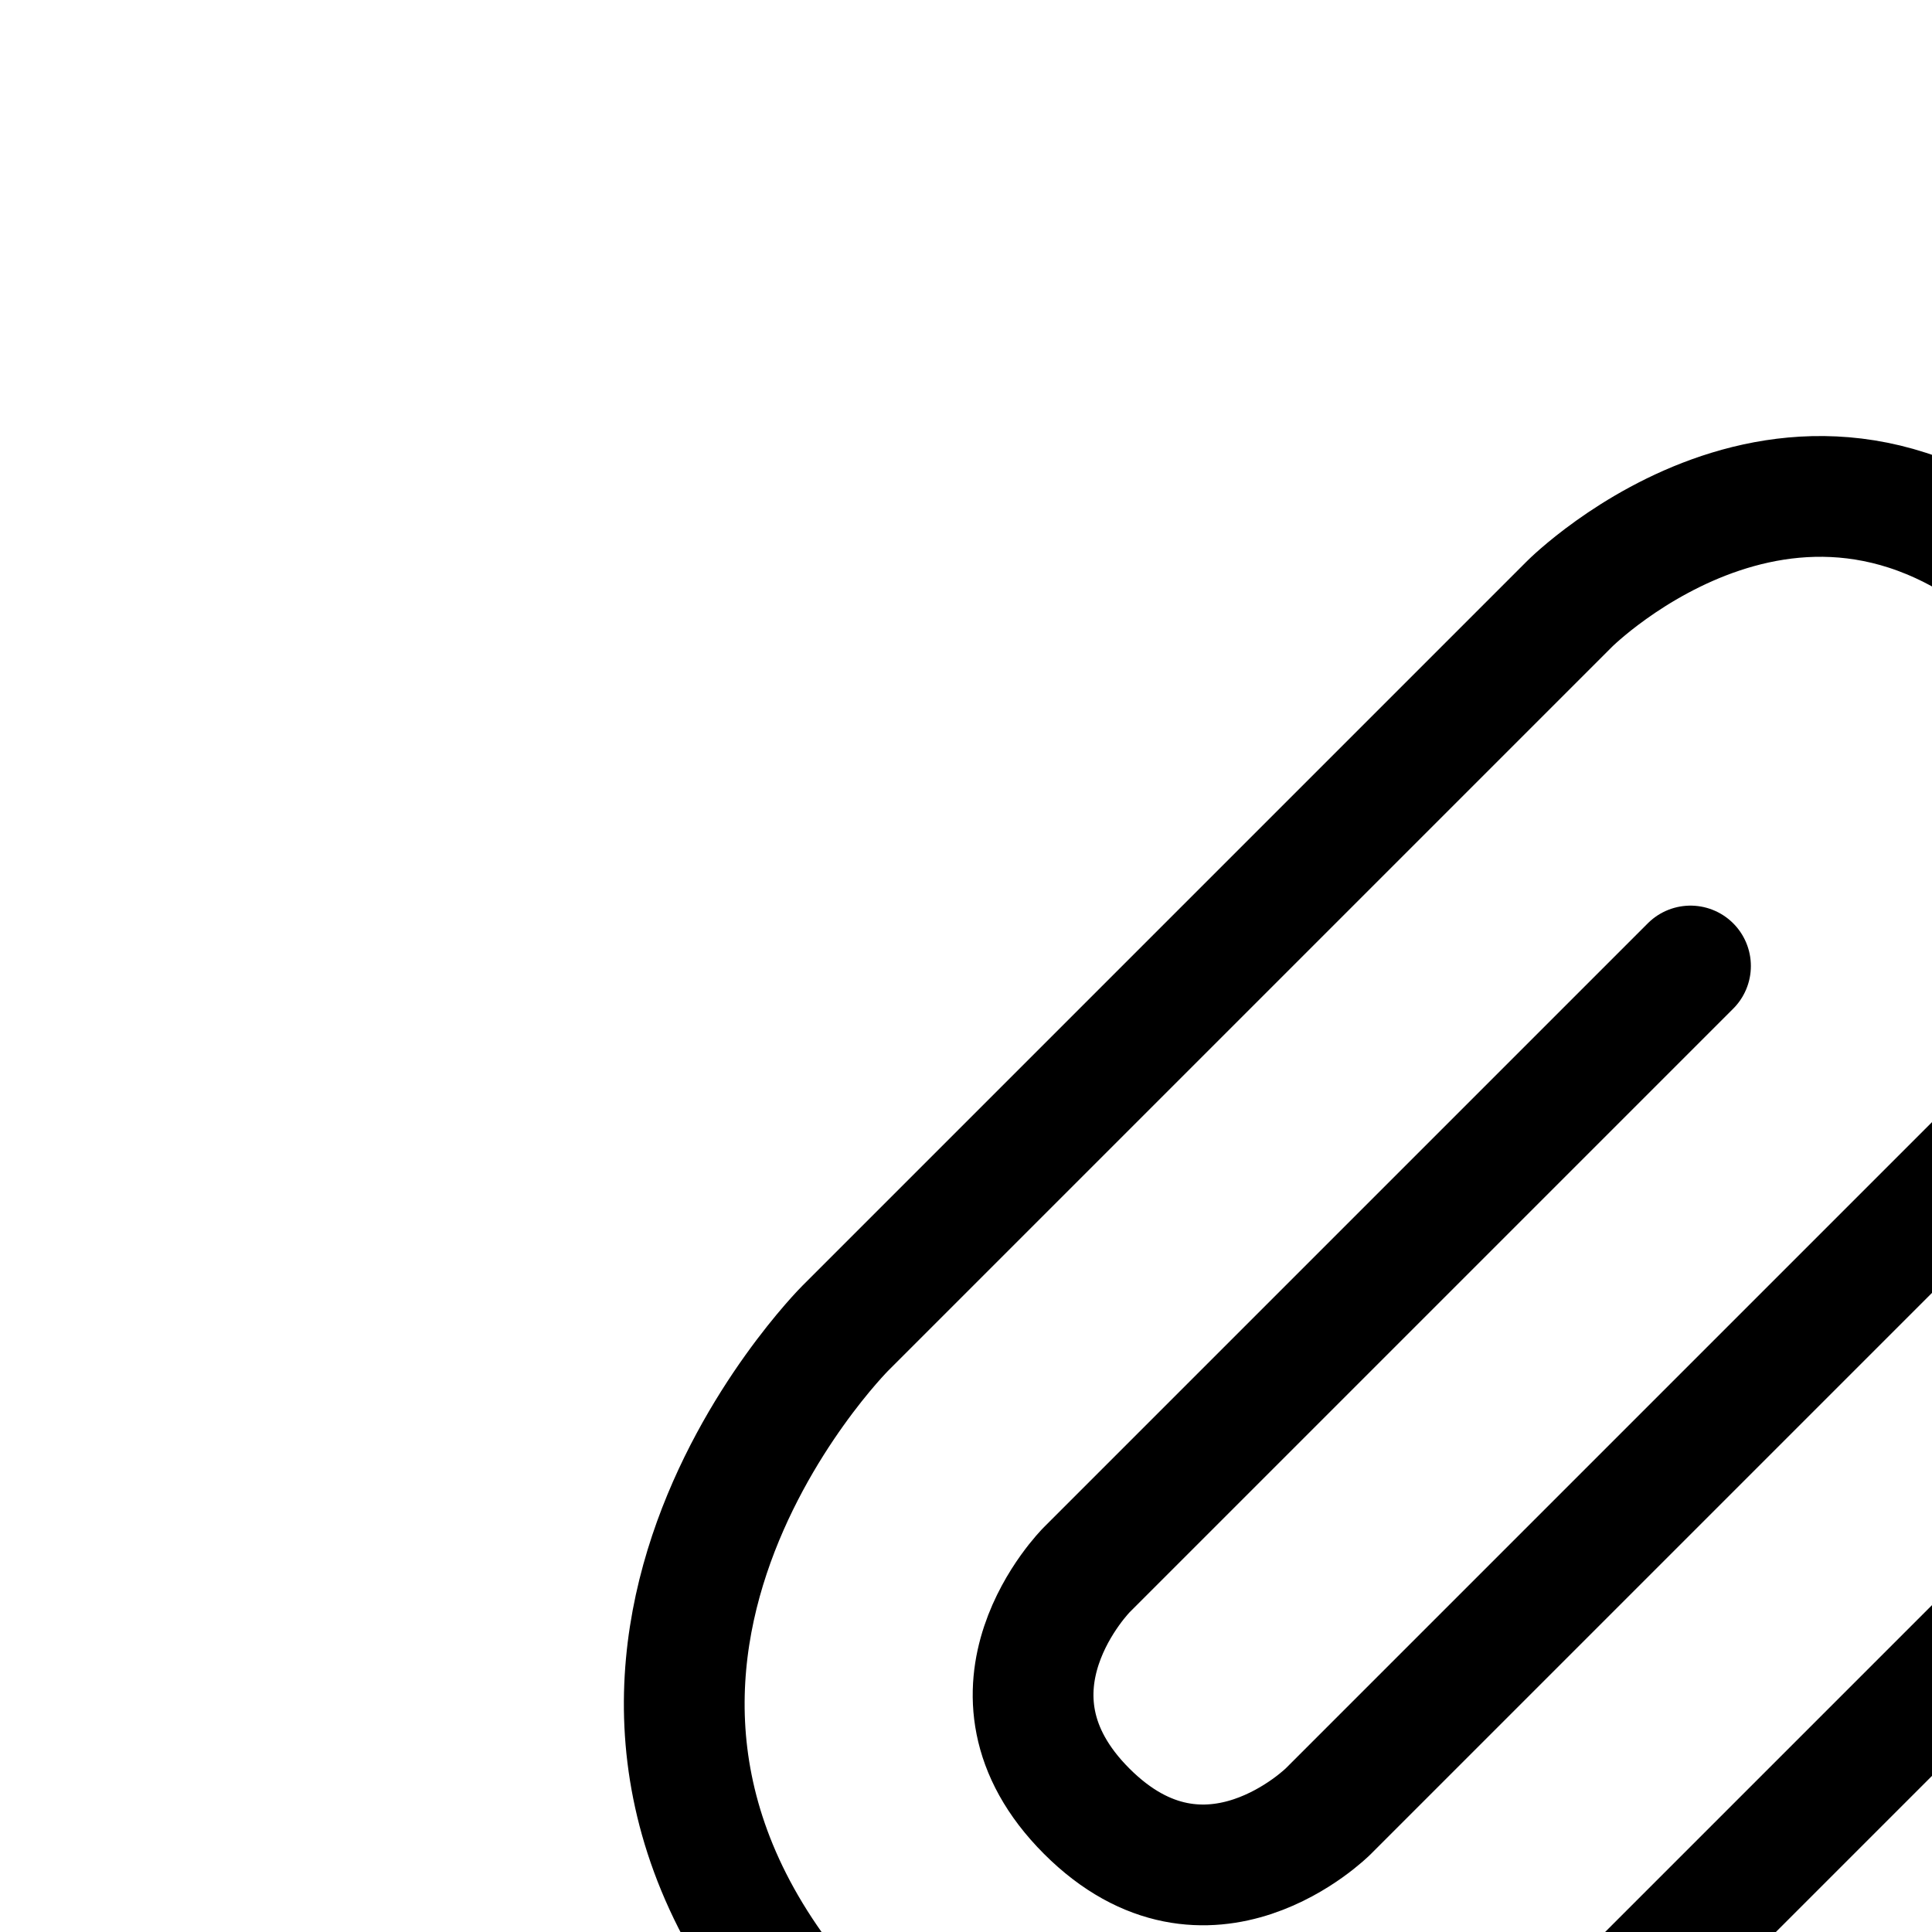 <svg aria-hidden="true" data-automation-testing="extIconify24:rte-attachment" font-size="24px" height="1em" role="img" viewbox="0 0 24 24" width="1em" xmlns="http://www.w3.org/2000/svg" xmlns:xlink="http://www.w3.org/1999/xlink"><path d="m18 12-5 5s0 0 0 0-3 3-6 0 0-6 0-6 0 0 0 0l6-6s0 0 0 0 2-2 4 0 0 4 0 4 0 0 0 0l-6 6s0 0 0 0-1 1-2 0 0-2 0-2 0 0 0 0l5-5" fill="none" stroke="currentColor" stroke-linecap="round" stroke-linejoin="round"></path></svg>